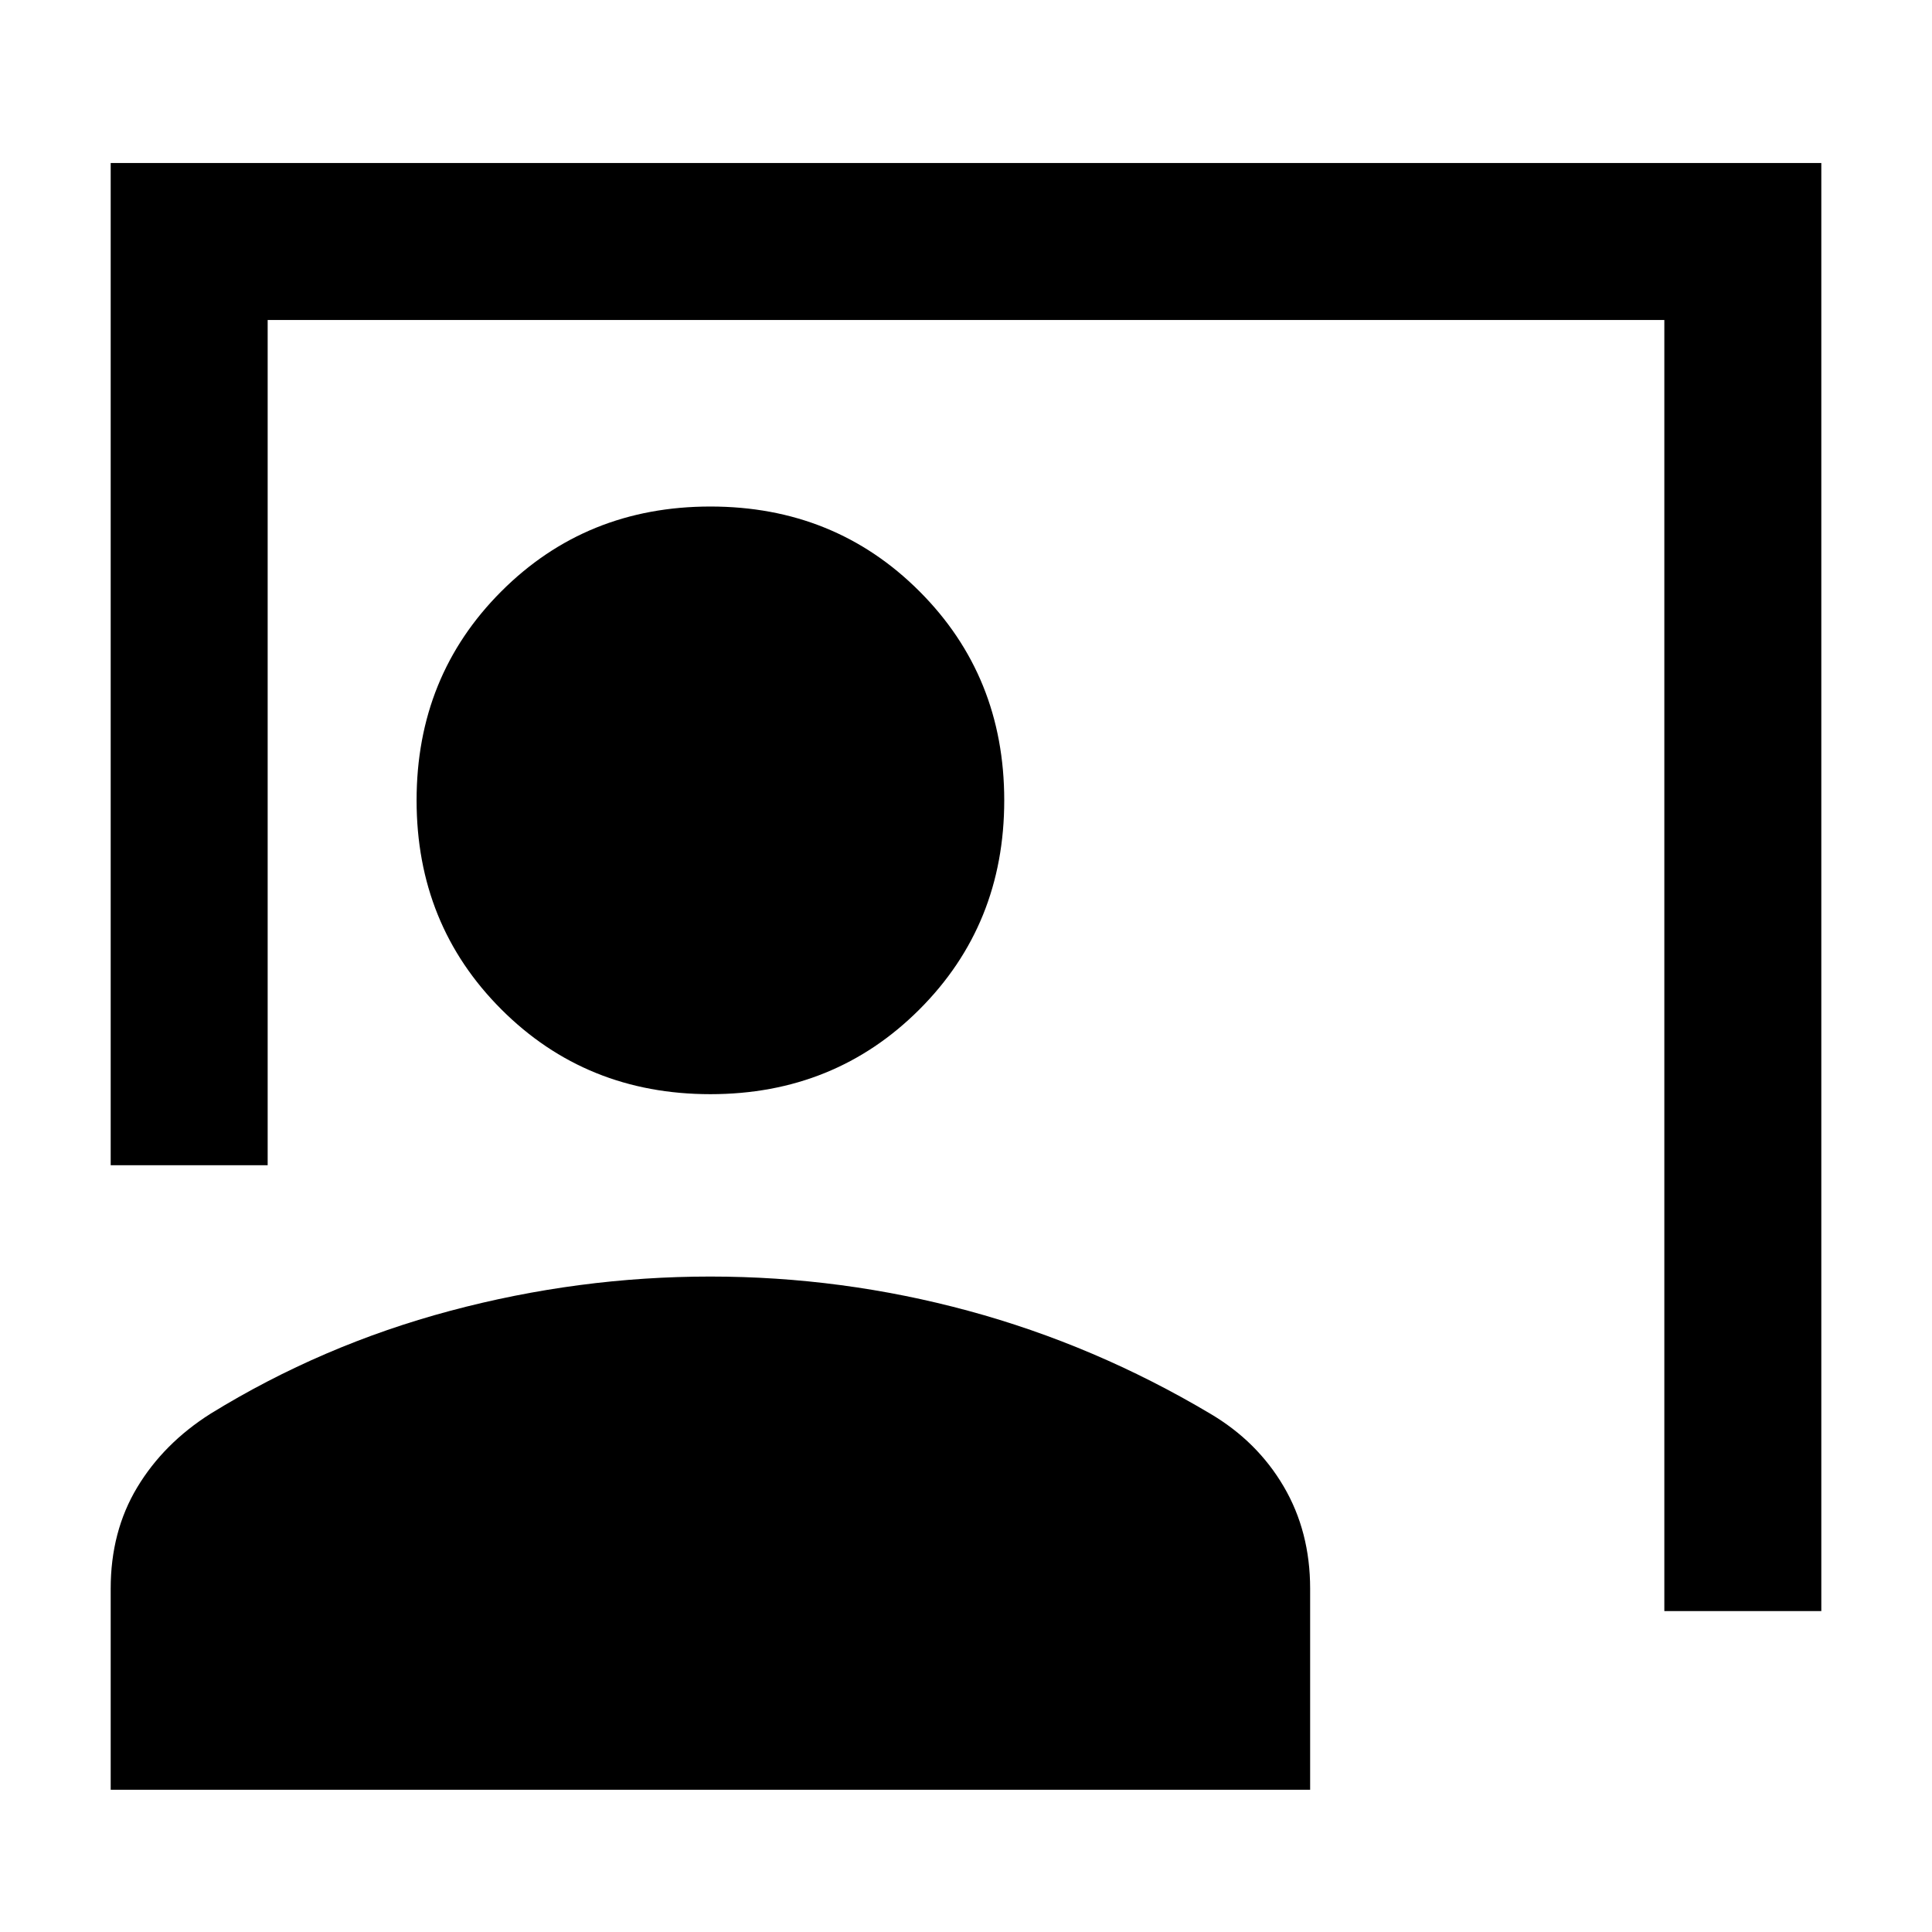 <svg xmlns="http://www.w3.org/2000/svg" height="20" viewBox="0 -960 960 960" width="20"><path d="M827-159.46V-801H133v420H55v-498h850v719.54h-78ZM353-416.31q-61.75 0-103.87-42.12Q207-500.56 207-562.31q0-61.75 42.13-103.87 42.12-42.13 103.87-42.13 61.75 0 103.87 42.13Q499-624.06 499-562.31q0 61.75-42.13 103.88-42.12 42.12-103.87 42.12ZM55-70.69v-99.93q0-28.38 13.15-50.27 13.15-21.89 36.47-36.65 55.3-34.07 119.06-51.11 63.75-17.04 129.23-17.04 65.47 0 128.32 17.04 62.85 17.04 120.15 51.11 23.32 13.76 36.47 36.15Q651-199 651-170.62v99.93H55Z"/></svg>